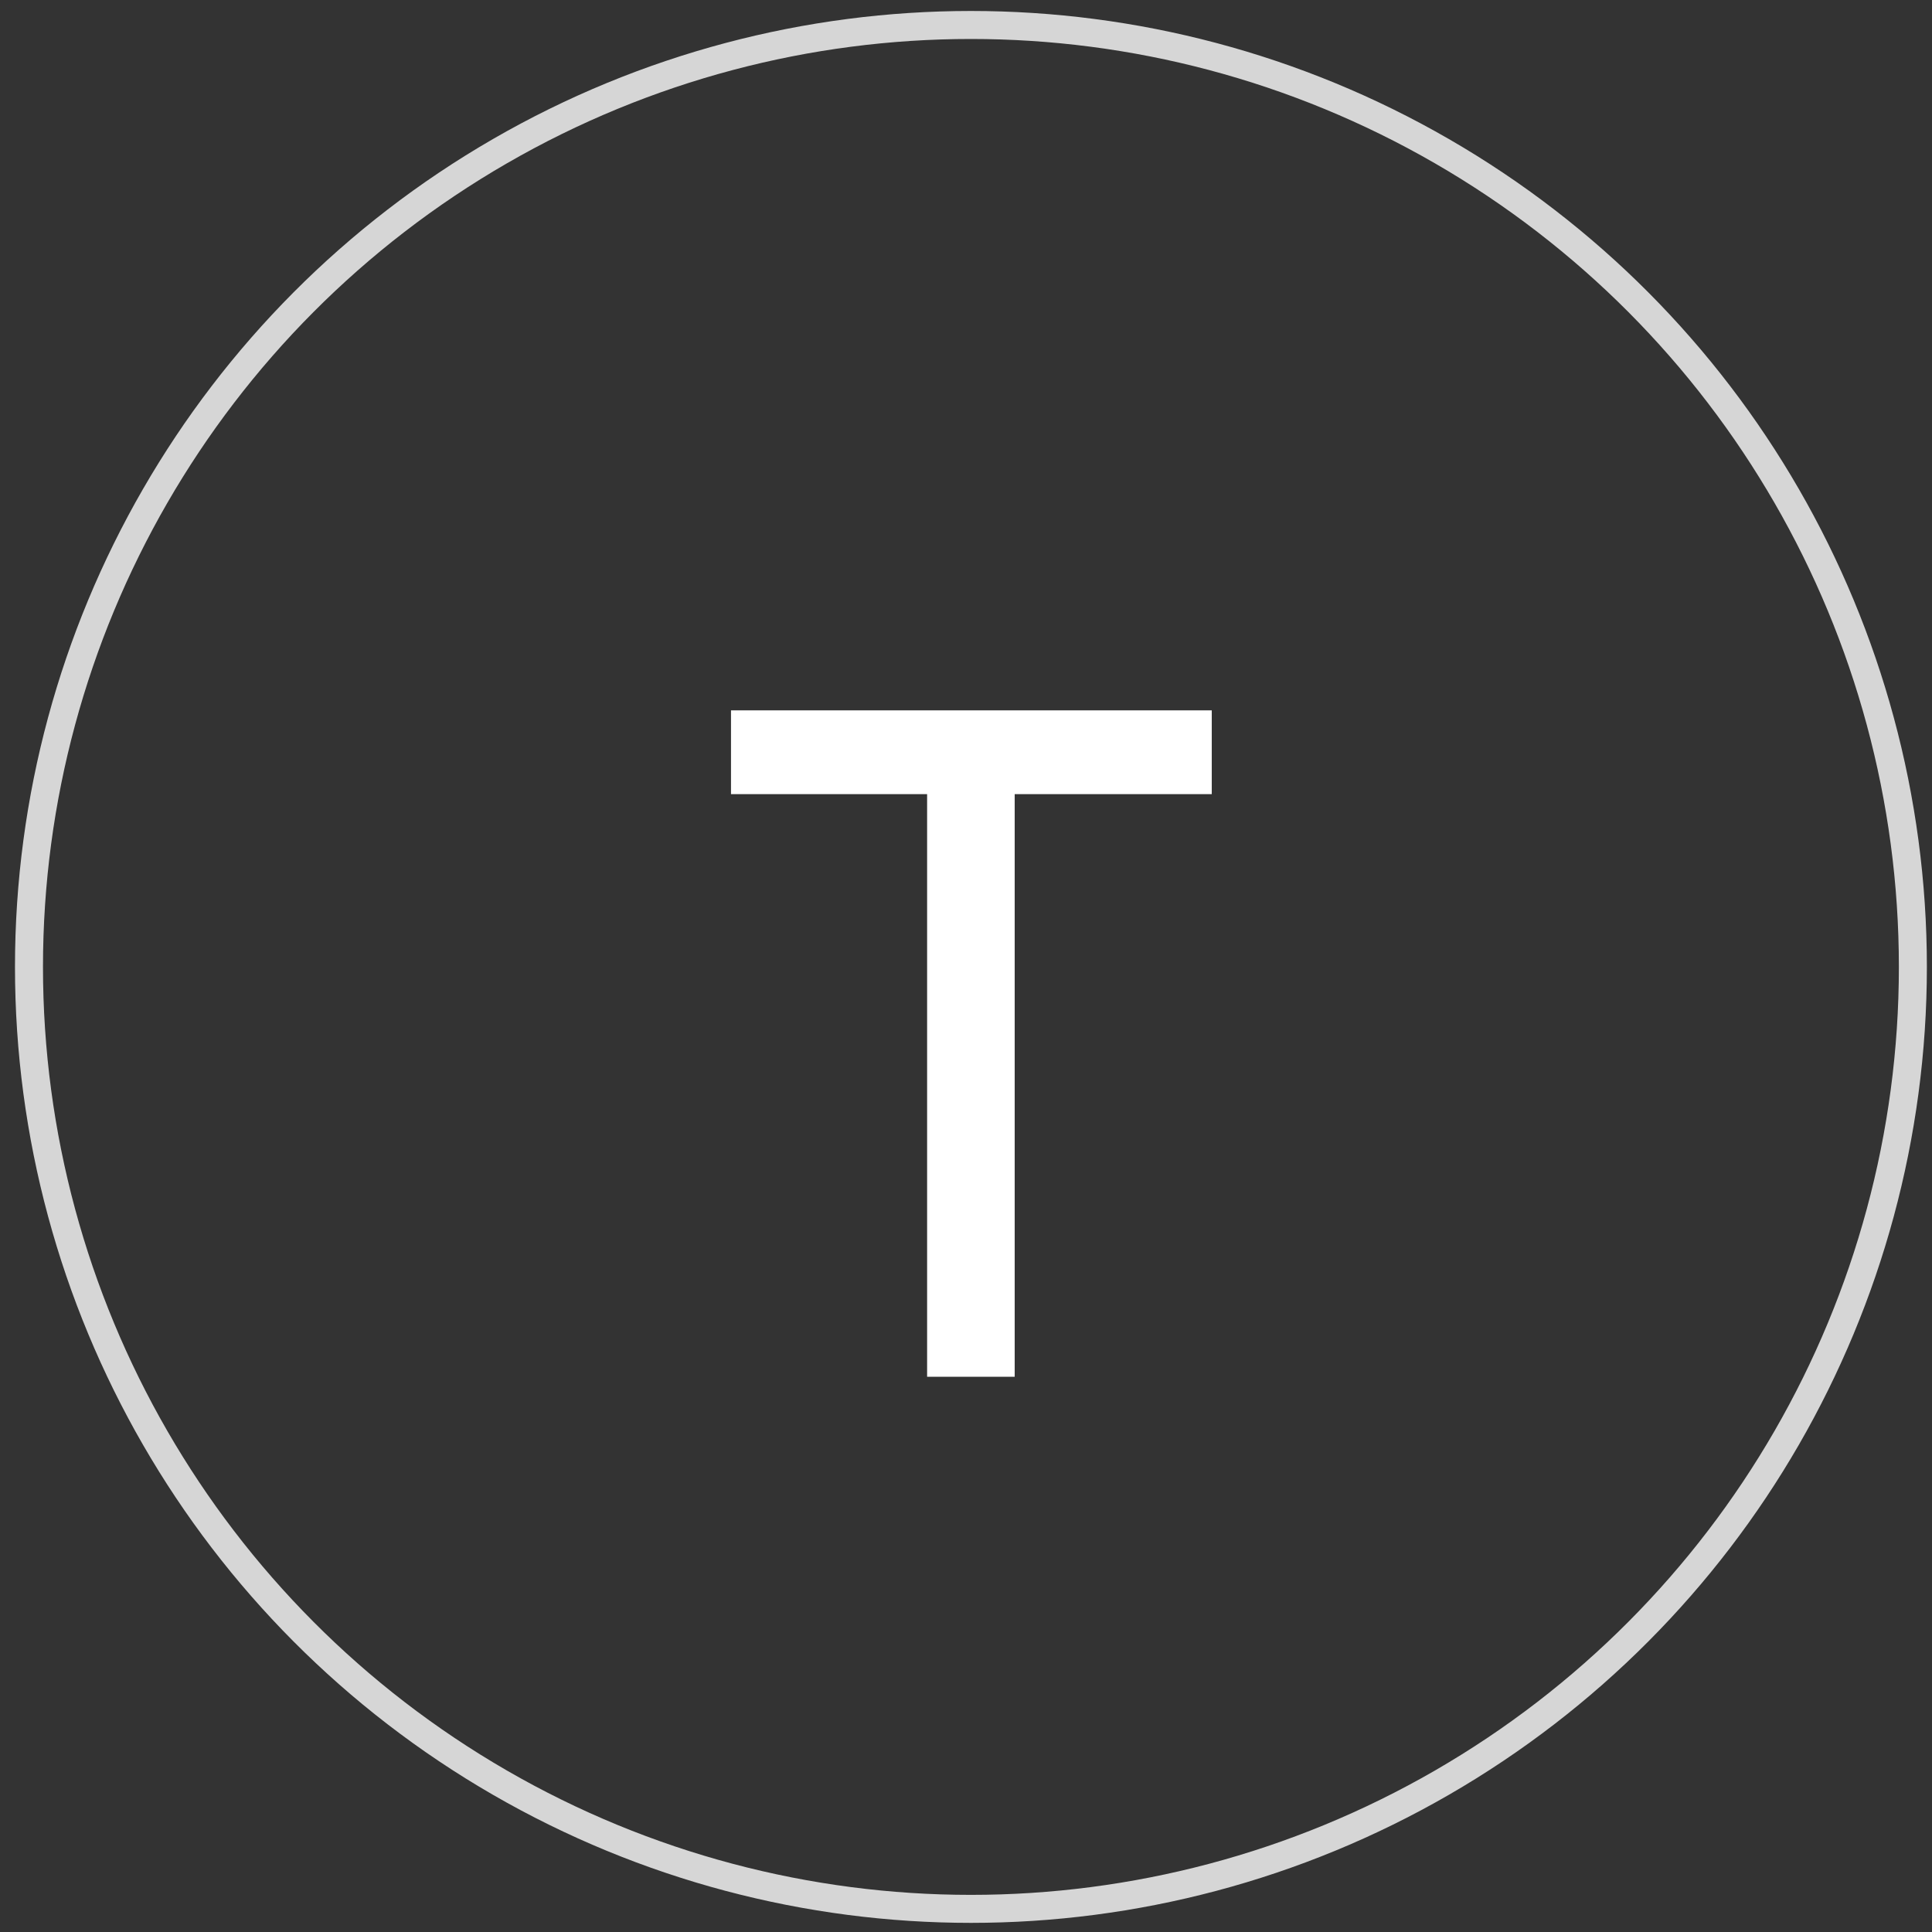 <svg width="69" height="69" viewBox="0 0 69 69" fill="none" xmlns="http://www.w3.org/2000/svg">
<rect x="0" y="0" width="69" height="69" fill="#333333" stroke="none"/>
<path d="M43.277 25.37V28.362H36.239V49.17H33.111V28.362H26.107V25.37H43.277Z" fill="white"/>
<circle cx="34.676" cy="34.533" r="33.641" stroke="white" stroke-opacity="0.8"/>
</svg>
